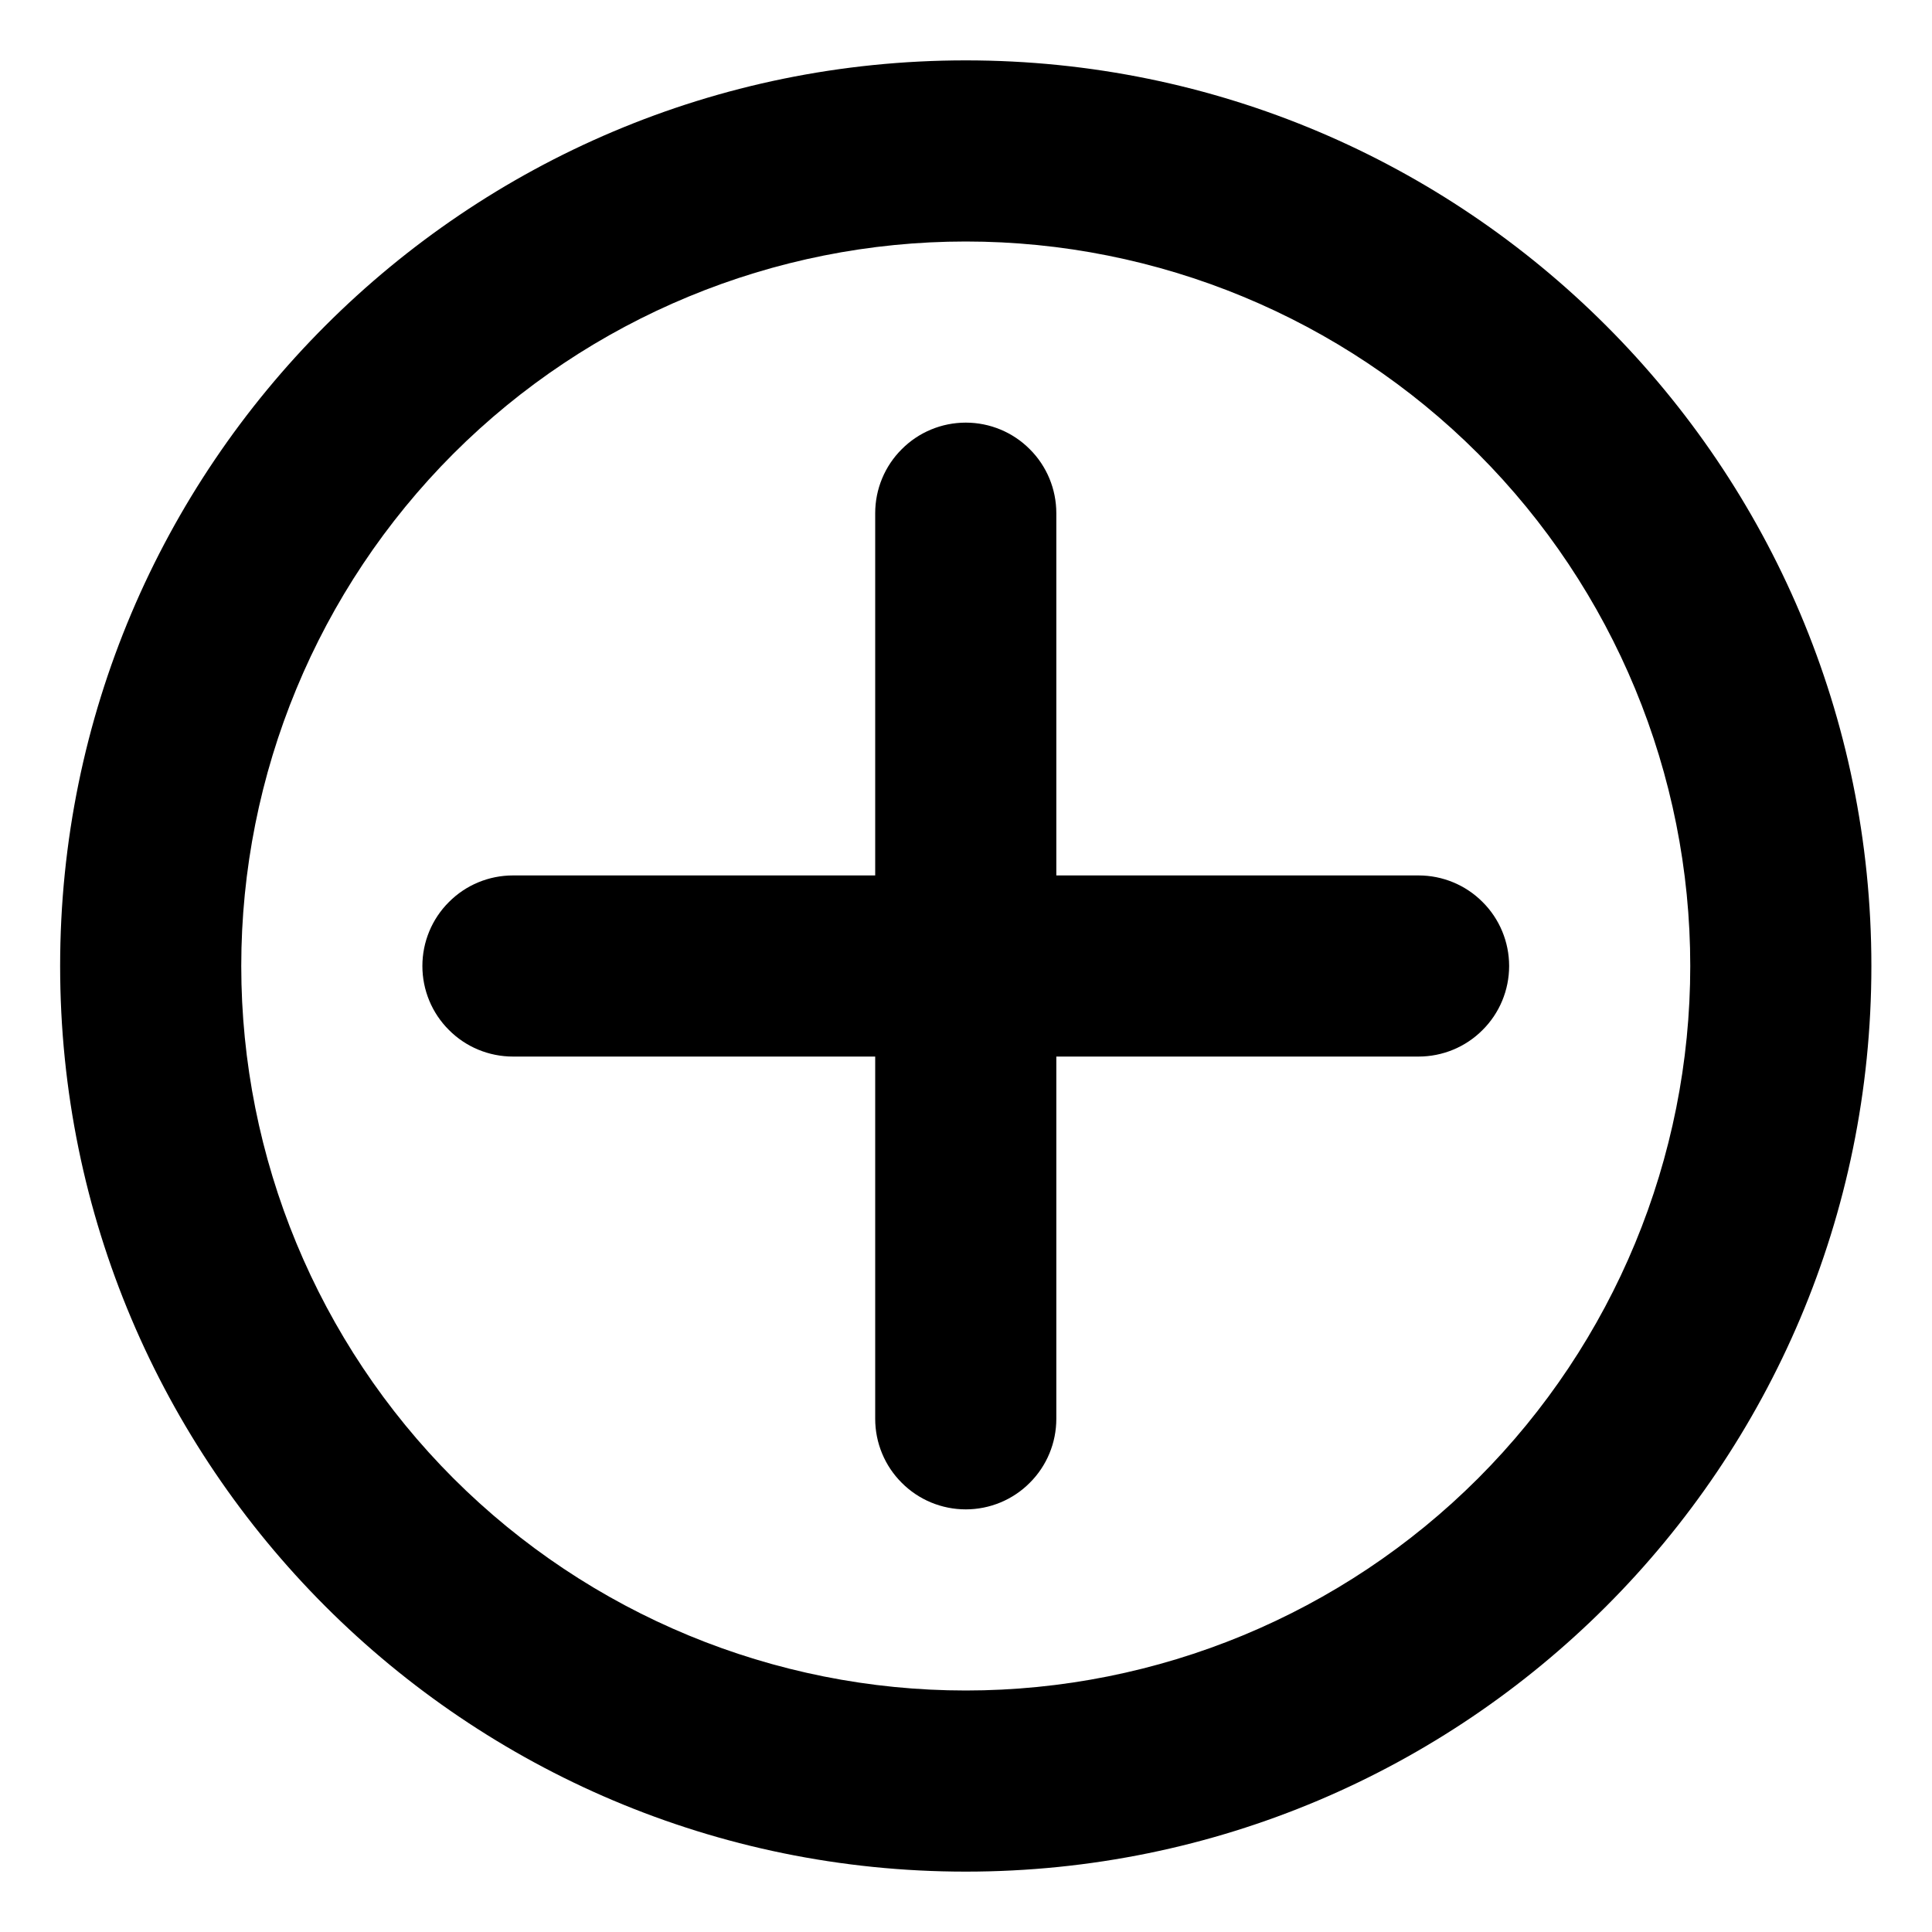 <svg width="16" height="16" viewBox="0 0 16 16" fill="currentColor" xmlns="http://www.w3.org/2000/svg">
<path fill-rule="evenodd" clip-rule="evenodd" d="M0.498 8C0.498 3.858 3.856 0.5 7.998 0.5C12.14 0.5 15.498 3.858 15.498 8C15.498 12.142 12.14 15.5 7.998 15.5C3.856 15.5 0.498 12.142 0.498 8ZM7.998 2C6.407 2 4.881 2.632 3.755 3.757C2.63 4.883 1.998 6.409 1.998 8C1.998 9.591 2.63 11.117 3.755 12.243C4.881 13.368 6.407 14 7.998 14C9.589 14 11.116 13.368 12.241 12.243C13.366 11.117 13.998 9.591 13.998 8C13.998 6.409 13.366 4.883 12.241 3.757C11.116 2.632 9.589 2 7.998 2Z" fill="currentColor"/>
<path fill-rule="evenodd" clip-rule="evenodd" d="M8.748 4.25C8.748 4.051 8.669 3.86 8.528 3.72C8.388 3.579 8.197 3.5 7.998 3.5C7.799 3.5 7.608 3.579 7.468 3.72C7.327 3.86 7.248 4.051 7.248 4.25V7.25H4.248C4.049 7.25 3.858 7.329 3.718 7.47C3.577 7.61 3.498 7.801 3.498 8C3.498 8.199 3.577 8.39 3.718 8.53C3.858 8.671 4.049 8.75 4.248 8.75H7.248V11.75C7.248 11.949 7.327 12.14 7.468 12.28C7.608 12.421 7.799 12.5 7.998 12.5C8.197 12.5 8.388 12.421 8.528 12.28C8.669 12.14 8.748 11.949 8.748 11.75V8.75H11.748C11.947 8.75 12.138 8.671 12.278 8.53C12.419 8.39 12.498 8.199 12.498 8C12.498 7.801 12.419 7.61 12.278 7.47C12.138 7.329 11.947 7.25 11.748 7.25H8.748V4.25Z" fill="currentColor"/>
</svg>
